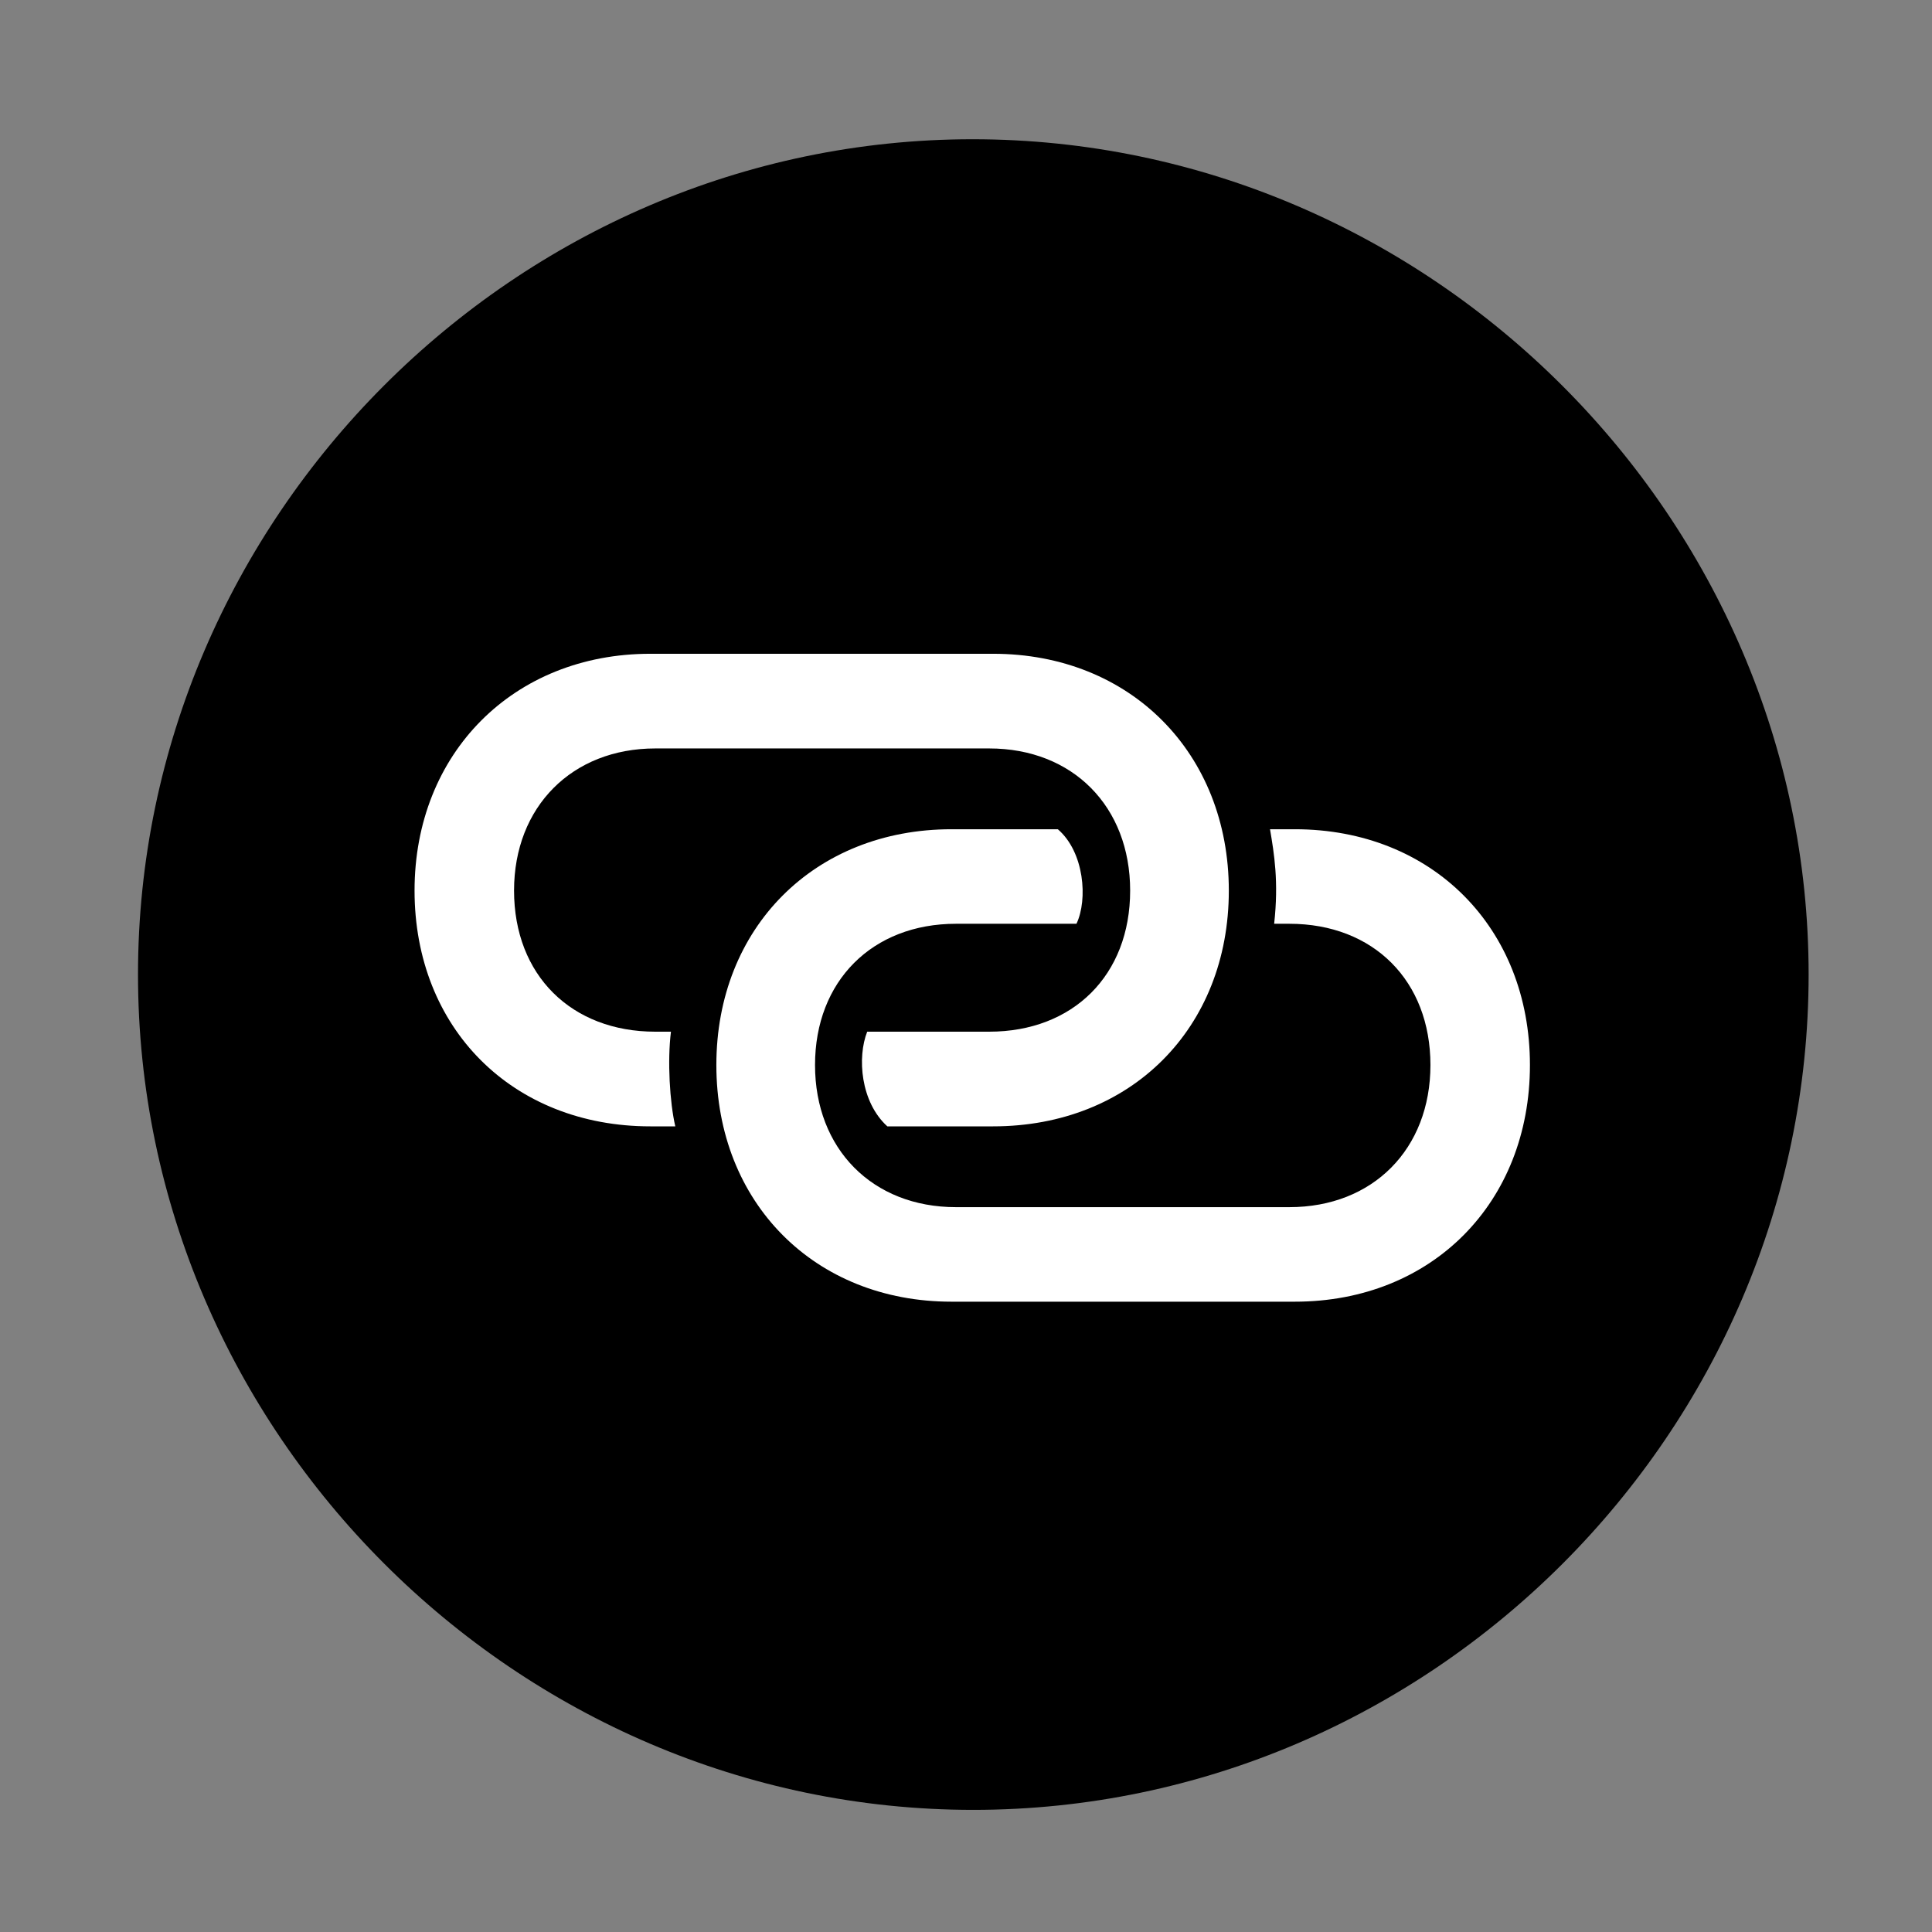 <svg width="28" height="28" viewBox="0 0 28 28" fill="none" xmlns="http://www.w3.org/2000/svg">
<rect x="0" y="0" width="28" height="28" fill="#808080" stroke="none"/>
<path d="M14.105 26.23C20.737 26.23 26.212 20.755 26.212 14.123C26.212 7.503 20.727 2.018 14.095 2.018C7.475 2.018 2 7.503 2 14.123C2 20.755 7.485 26.23 14.105 26.23Z" fill="black"/>
<path d="M6.008 12.907C6.008 10.918 7.44 9.475 9.425 9.475H14.393C16.385 9.475 17.809 10.918 17.809 12.907C17.809 14.904 16.387 16.324 14.393 16.324H12.86C12.47 15.97 12.422 15.322 12.568 14.952H14.336C15.551 14.952 16.379 14.134 16.379 12.907C16.379 11.691 15.549 10.847 14.336 10.847H9.497C8.292 10.847 7.45 11.691 7.45 12.907C7.45 14.134 8.282 14.952 9.497 14.952H9.724C9.671 15.372 9.706 15.978 9.787 16.324H9.425C7.428 16.324 6.008 14.904 6.008 12.907ZM10.382 15.435C10.382 13.446 11.804 12.018 13.789 12.018H15.331C15.715 12.348 15.768 13.037 15.601 13.388H13.855C12.642 13.388 11.812 14.218 11.812 15.435C11.812 16.651 12.644 17.495 13.855 17.495H18.686C19.899 17.495 20.731 16.651 20.731 15.435C20.731 14.218 19.909 13.388 18.686 13.388H18.466C18.534 12.777 18.466 12.372 18.406 12.018H18.766C20.755 12.018 22.173 13.446 22.173 15.435C22.173 17.431 20.751 18.865 18.766 18.865H13.789C11.806 18.865 10.382 17.431 10.382 15.435Z" fill="white"/>
</svg>
